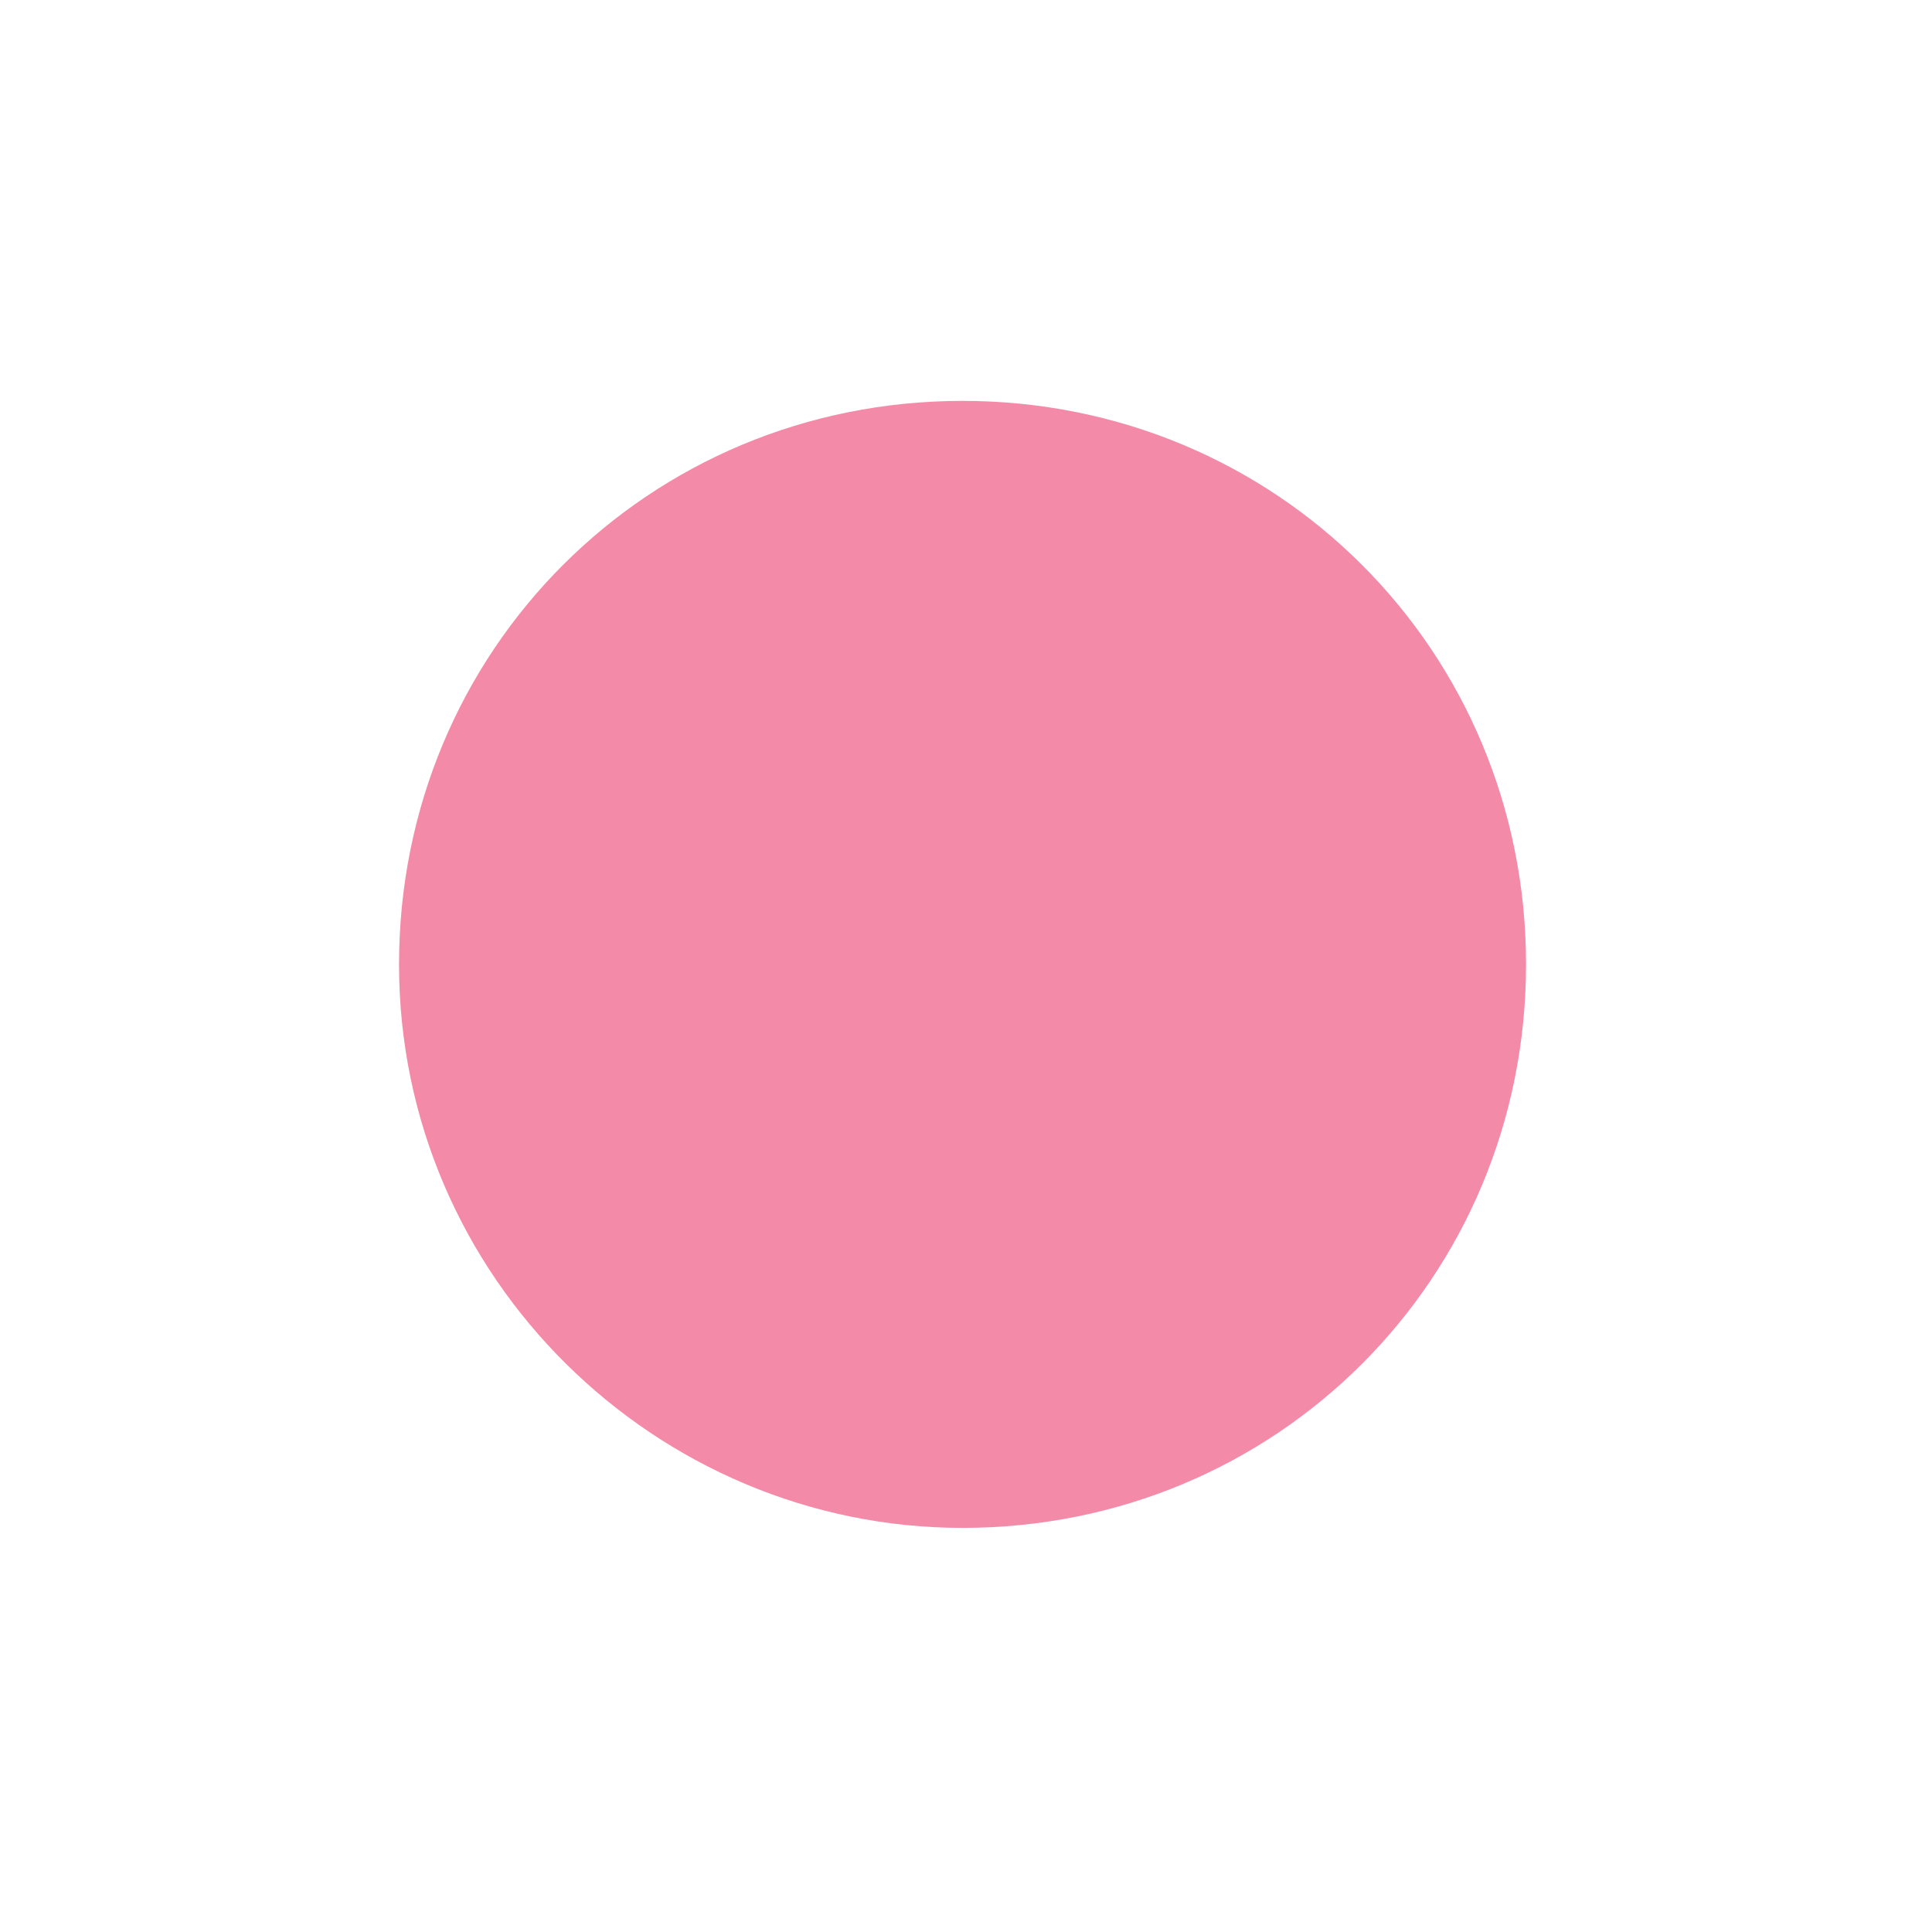 <?xml version="1.0" encoding="utf-8"?>
<!-- Generator: Adobe Illustrator 27.7.0, SVG Export Plug-In . SVG Version: 6.00 Build 0)  -->
<svg version="1.1"
	 id="svg4428" xmlns:inkscape="http://www.inkscape.org/namespaces/inkscape" xmlns:sodipodi="http://sodipodi.sourceforge.net/DTD/sodipodi-0.dtd" xmlns:svg="http://www.w3.org/2000/svg" xmlns:dc="http://purl.org/dc/elements/1.1/" xmlns:rdf="http://www.w3.org/1999/02/22-rdf-syntax-ns#" xmlns:cc="http://creativecommons.org/ns#"
	 xmlns="http://www.w3.org/2000/svg" xmlns:xlink="http://www.w3.org/1999/xlink" x="0px" y="0px" viewBox="0 0 24 24"
	 style="enable-background:new 0 0 24 24;" xml:space="preserve">
<style type="text/css">
	.st0{opacity:0;fill:#F38BA8;}
	.st1{enable-background:new    ;}
	.st2{fill-rule:evenodd;clip-rule:evenodd;fill:#F38BA8;}
	.st3{fill-opacity:0;}
	.st4{fill-rule:evenodd;clip-rule:evenodd;fill:#BABABA;}
	.st5{fill-rule:evenodd;clip-rule:evenodd;fill:#CECECE;}
	.st6{fill-rule:evenodd;clip-rule:evenodd;fill:#CB4E43;}
	.st7{opacity:0.5;enable-background:new    ;}
	.st8{fill-rule:evenodd;clip-rule:evenodd;fill:#FE6254;}
</style>
<sodipodi:namedview  bordercolor="#666666" borderopacity="1.0" id="base" inkscape:bbox-nodes="true" inkscape:current-layer="layer1" inkscape:cx="-12.086195" inkscape:cy="33.94295" inkscape:document-units="px" inkscape:pageopacity="1" inkscape:pageshadow="2" inkscape:showpageshadow="false" inkscape:snap-bbox="true" inkscape:snap-bbox-edge-midpoints="false" inkscape:snap-global="false" inkscape:snap-nodes="false" inkscape:window-height="715" inkscape:window-maximized="1" inkscape:window-width="1366" inkscape:window-x="0" inkscape:window-y="27" inkscape:zoom="3.018566" pagecolor="#eff0f1" showborder="true" showgrid="true">
	
		<inkscape:grid  empspacing="5" enabled="true" id="grid4436" originx="0" originy="0" snapvisiblegridlinesonly="true" spacingx="1.067" spacingy="1.067" type="xygrid" visible="true">
		</inkscape:grid>
</sodipodi:namedview>
<g id="_x34_" transform="translate(86.4,-3.2)" inkscape:label="#g3842">
</g>
<g id="active-center" transform="translate(-288.743,1318.98)" inkscape:label="#active-center">
	<g>
		<g id="rect1569-36_00000112619956485082053440000009624117597043595170_">
			<polygon class="st0" points="292.7,-1315 308.7,-1315 308.7,-1315 308.7,-1299 308.7,-1299 292.7,-1299 292.7,-1299 292.7,-1315 
							"/>
		</g>
		
			<g id="titlebutton-close-1-7_00000061461849980808567320000012987129042755659936_" transform="translate(294,-241.638)" inkscape:label="#g841" class="st1">
			<g id="g6-53_00000134952923025970971770000013868824641400752548_" transform="translate(-5,-1033.362)">
				<path id="path2-56_00000158738892586545969110000004988754218984717704_" inkscape:connector-curvature="0" class="st2" d="
					M11.7-25c3.9,0,7-3.1,7-7s-3.1-7-7-7c-3.9,0-7,3.1-7,7S7.9-25,11.7-25"/>
				<path id="path4_00000117667902189836115810000013161010860449877387_" inkscape:connector-curvature="0" class="st2" d="
					M11.7-25.5c3.6,0,6.5-2.9,6.5-6.5s-2.9-6.5-6.5-6.5c-3.6,0-6.5,2.9-6.5,6.5S8.2-25.5,11.7-25.5"/>
			</g>
		</g>
	</g>
</g>
<g id="inactive-center" transform="translate(-288.743,1318.98)" inkscape:label="#inactive-center">
	<polygon id="rect1561-02" class="st3" points="293,-1367.2 309,-1367.2 309,-1367.2 309,-1351.2 309,-1351.2 293,-1351.2 
		293,-1351.2 293,-1367.2 	"/>
	<g id="titlebutton-close-backdrop-1-3" transform="translate(294,-267.638)" inkscape:label="#g965" class="st1">
		<g id="g6-97-7" transform="translate(-5,-1033.362)">
			<path id="path2-361-5" inkscape:connector-curvature="0" class="st4" d="M12-51.2c3.9,0,7-3.1,7-7s-3.1-7-7-7c-3.9,0-7,3.1-7,7
				S8.1-51.2,12-51.2"/>
			<path id="path4-2" inkscape:connector-curvature="0" class="st5" d="M12-51.7c3.6,0,6.5-2.9,6.5-6.5s-2.9-6.5-6.5-6.5
				c-3.6,0-6.5,2.9-6.5,6.5S8.4-51.7,12-51.7"/>
		</g>
	</g>
</g>
<g id="pressed-center" transform="translate(-288.743,1318.98)" inkscape:label="#pressed-center">
	<polygon id="rect1586-93" class="st3" points="336.5,-1289.2 352.5,-1289.2 352.5,-1289.2 352.5,-1273.2 352.5,-1273.2 
		336.5,-1273.2 336.5,-1273.2 336.5,-1289.2 	"/>
	<g id="titlebutton-close-active-1-1" transform="translate(294,-189.638)" inkscape:label="#g853" class="st1">
		<g id="g6-3-9" transform="translate(-5,-1033.362)">
			<path id="path2-6-4" inkscape:connector-curvature="0" class="st6" d="M55.5-51.2c3.9,0,7-3.1,7-7s-3.1-7-7-7c-3.9,0-7,3.1-7,7
				S51.7-51.2,55.5-51.2"/>
			<path id="path4-7-7" inkscape:connector-curvature="0" class="st7" d="M52.7-61c-0.4,0.4-0.4,1,0,1.4l1.4,1.4l-1.4,1.4
				c-0.4,0.4-0.4,1,0,1.4c0.4,0.4,1,0.4,1.4,0l1.4-1.4l1.4,1.4c0.4,0.4,1,0.4,1.4,0c0.4-0.4,0.4-1,0-1.4l-1.4-1.4l1.4-1.4
				c0.4-0.4,0.4-1,0-1.4c-0.4-0.4-1-0.4-1.4,0l-1.4,1.4L54.1-61C53.7-61.4,53.1-61.4,52.7-61z"/>
		</g>
	</g>
</g>
<g id="hover-center" transform="translate(-288.743,1318.98)" inkscape:label="#hover-center">
	<polygon id="rect1577-8" class="st3" points="336.5,-1315.2 352.5,-1315.2 352.5,-1315.2 352.5,-1299.2 352.5,-1299.2 
		336.5,-1299.2 336.5,-1299.2 336.5,-1315.2 	"/>
	<g id="titlebutton-close-hover-1-4" transform="translate(294,-215.638)" inkscape:label="#g879" class="st1">
		<g id="g8-5" transform="translate(-5,-1033.362)">
			<path id="path2-62-0" inkscape:connector-curvature="0" class="st6" d="M55.5-51.2c3.9,0,7-3.1,7-7s-3.1-7-7-7c-3.9,0-7,3.1-7,7
				S51.7-51.2,55.5-51.2"/>
			<path id="path4-9" inkscape:connector-curvature="0" class="st8" d="M55.5-51.7c3.6,0,6.5-2.9,6.5-6.5s-2.9-6.5-6.5-6.5
				c-3.6,0-6.5,2.9-6.5,6.5S51.9-51.7,55.5-51.7"/>
			<path id="path6-36" inkscape:connector-curvature="0" class="st7" d="M52.7-61c-0.4,0.4-0.4,1,0,1.4l1.4,1.4l-1.4,1.4
				c-0.4,0.4-0.4,1,0,1.4c0.4,0.4,1,0.4,1.4,0l1.4-1.4l1.4,1.4c0.4,0.4,1,0.4,1.4,0c0.4-0.4,0.4-1,0-1.4l-1.4-1.4l1.4-1.4
				c0.4-0.4,0.4-1,0-1.4c-0.4-0.4-1-0.4-1.4,0l-1.4,1.4L54.1-61C53.7-61.4,53.1-61.4,52.7-61z"/>
		</g>
	</g>
</g>
<g id="deactivated-center" transform="translate(-260.915,1318.98)" inkscape:label="#deactivated-center">
	<polygon id="rect918" class="st3" points="293,-1367.2 309,-1367.2 309,-1367.2 309,-1351.2 309,-1351.2 293,-1351.2 293,-1351.2 
		293,-1367.2 	"/>
	<g id="g926" transform="translate(294,-267.638)" inkscape:label="#g965" class="st1">
		<g id="g924" transform="translate(-5,-1033.362)">
			<path id="path920" inkscape:connector-curvature="0" class="st4" d="M12-51.2c3.9,0,7-3.1,7-7s-3.1-7-7-7c-3.9,0-7,3.1-7,7
				S8.1-51.2,12-51.2"/>
			<path id="path922" inkscape:connector-curvature="0" class="st5" d="M12-51.7c3.6,0,6.5-2.9,6.5-6.5s-2.9-6.5-6.5-6.5
				c-3.6,0-6.5,2.9-6.5,6.5S8.4-51.7,12-51.7"/>
		</g>
	</g>
</g>
</svg>
